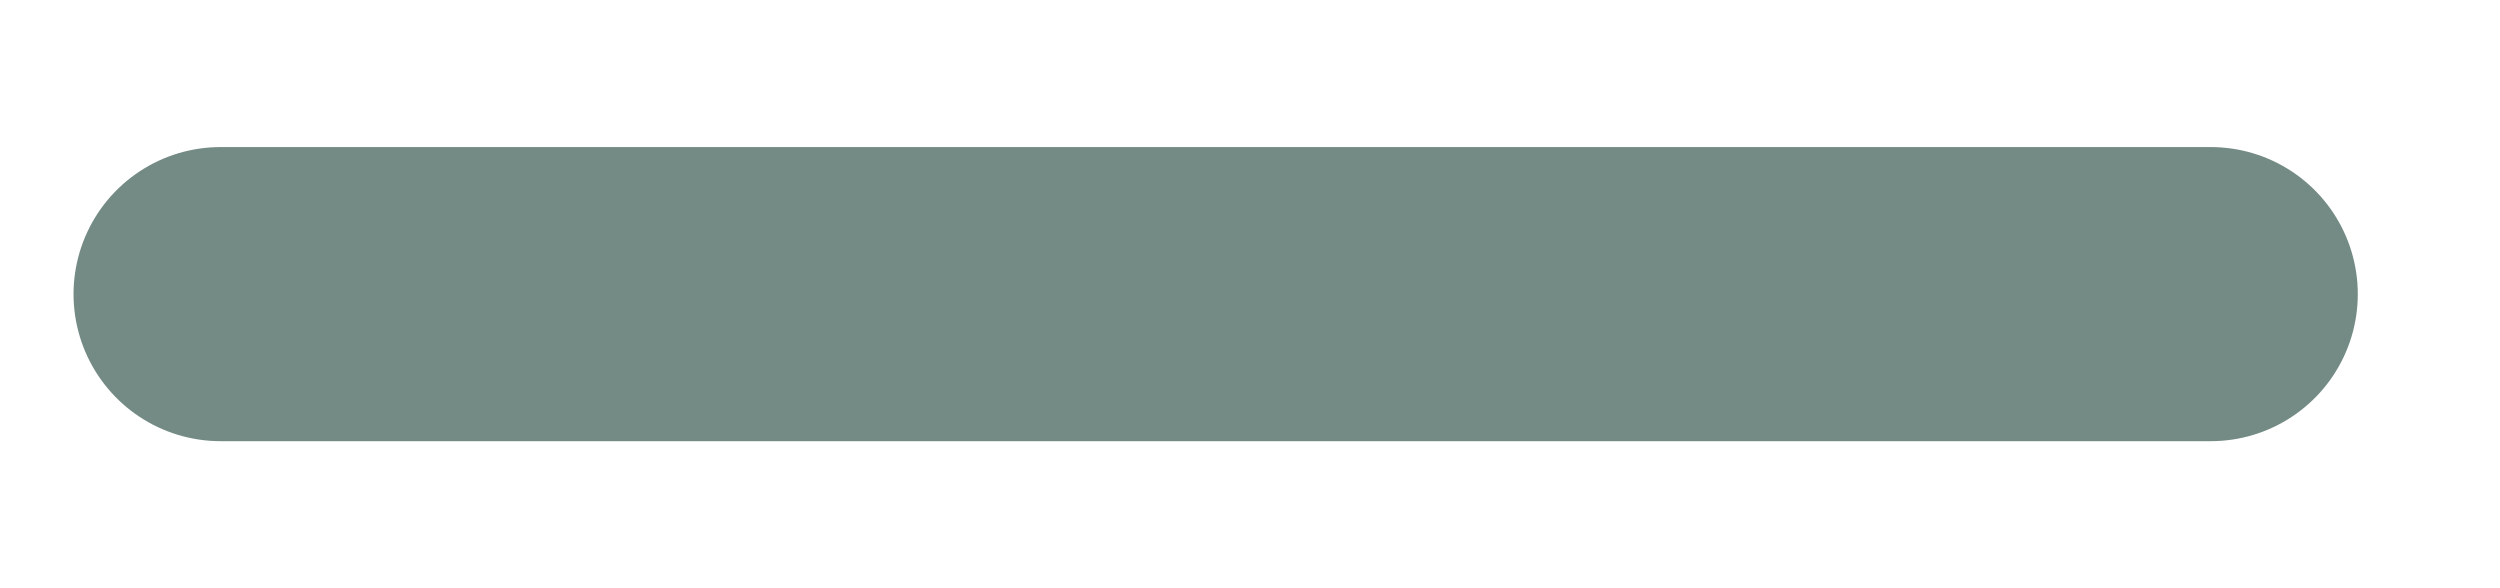 <svg width="17" height="4" viewBox="0 0 17 4" fill="none" xmlns="http://www.w3.org/2000/svg">
<g clip-path="url(#clip0)">
<path d="M15.033 2H1.5" stroke="#748B85" stroke-width="2" stroke-miterlimit="10" stroke-linecap="round" stroke-linejoin="round"/>
</g>
<defs>
<clipPath id="clip0">
<rect width="15.867" height="2.333" fill="white" transform="translate(0.333 0.833)"/>
</clipPath>
</defs>
</svg>
